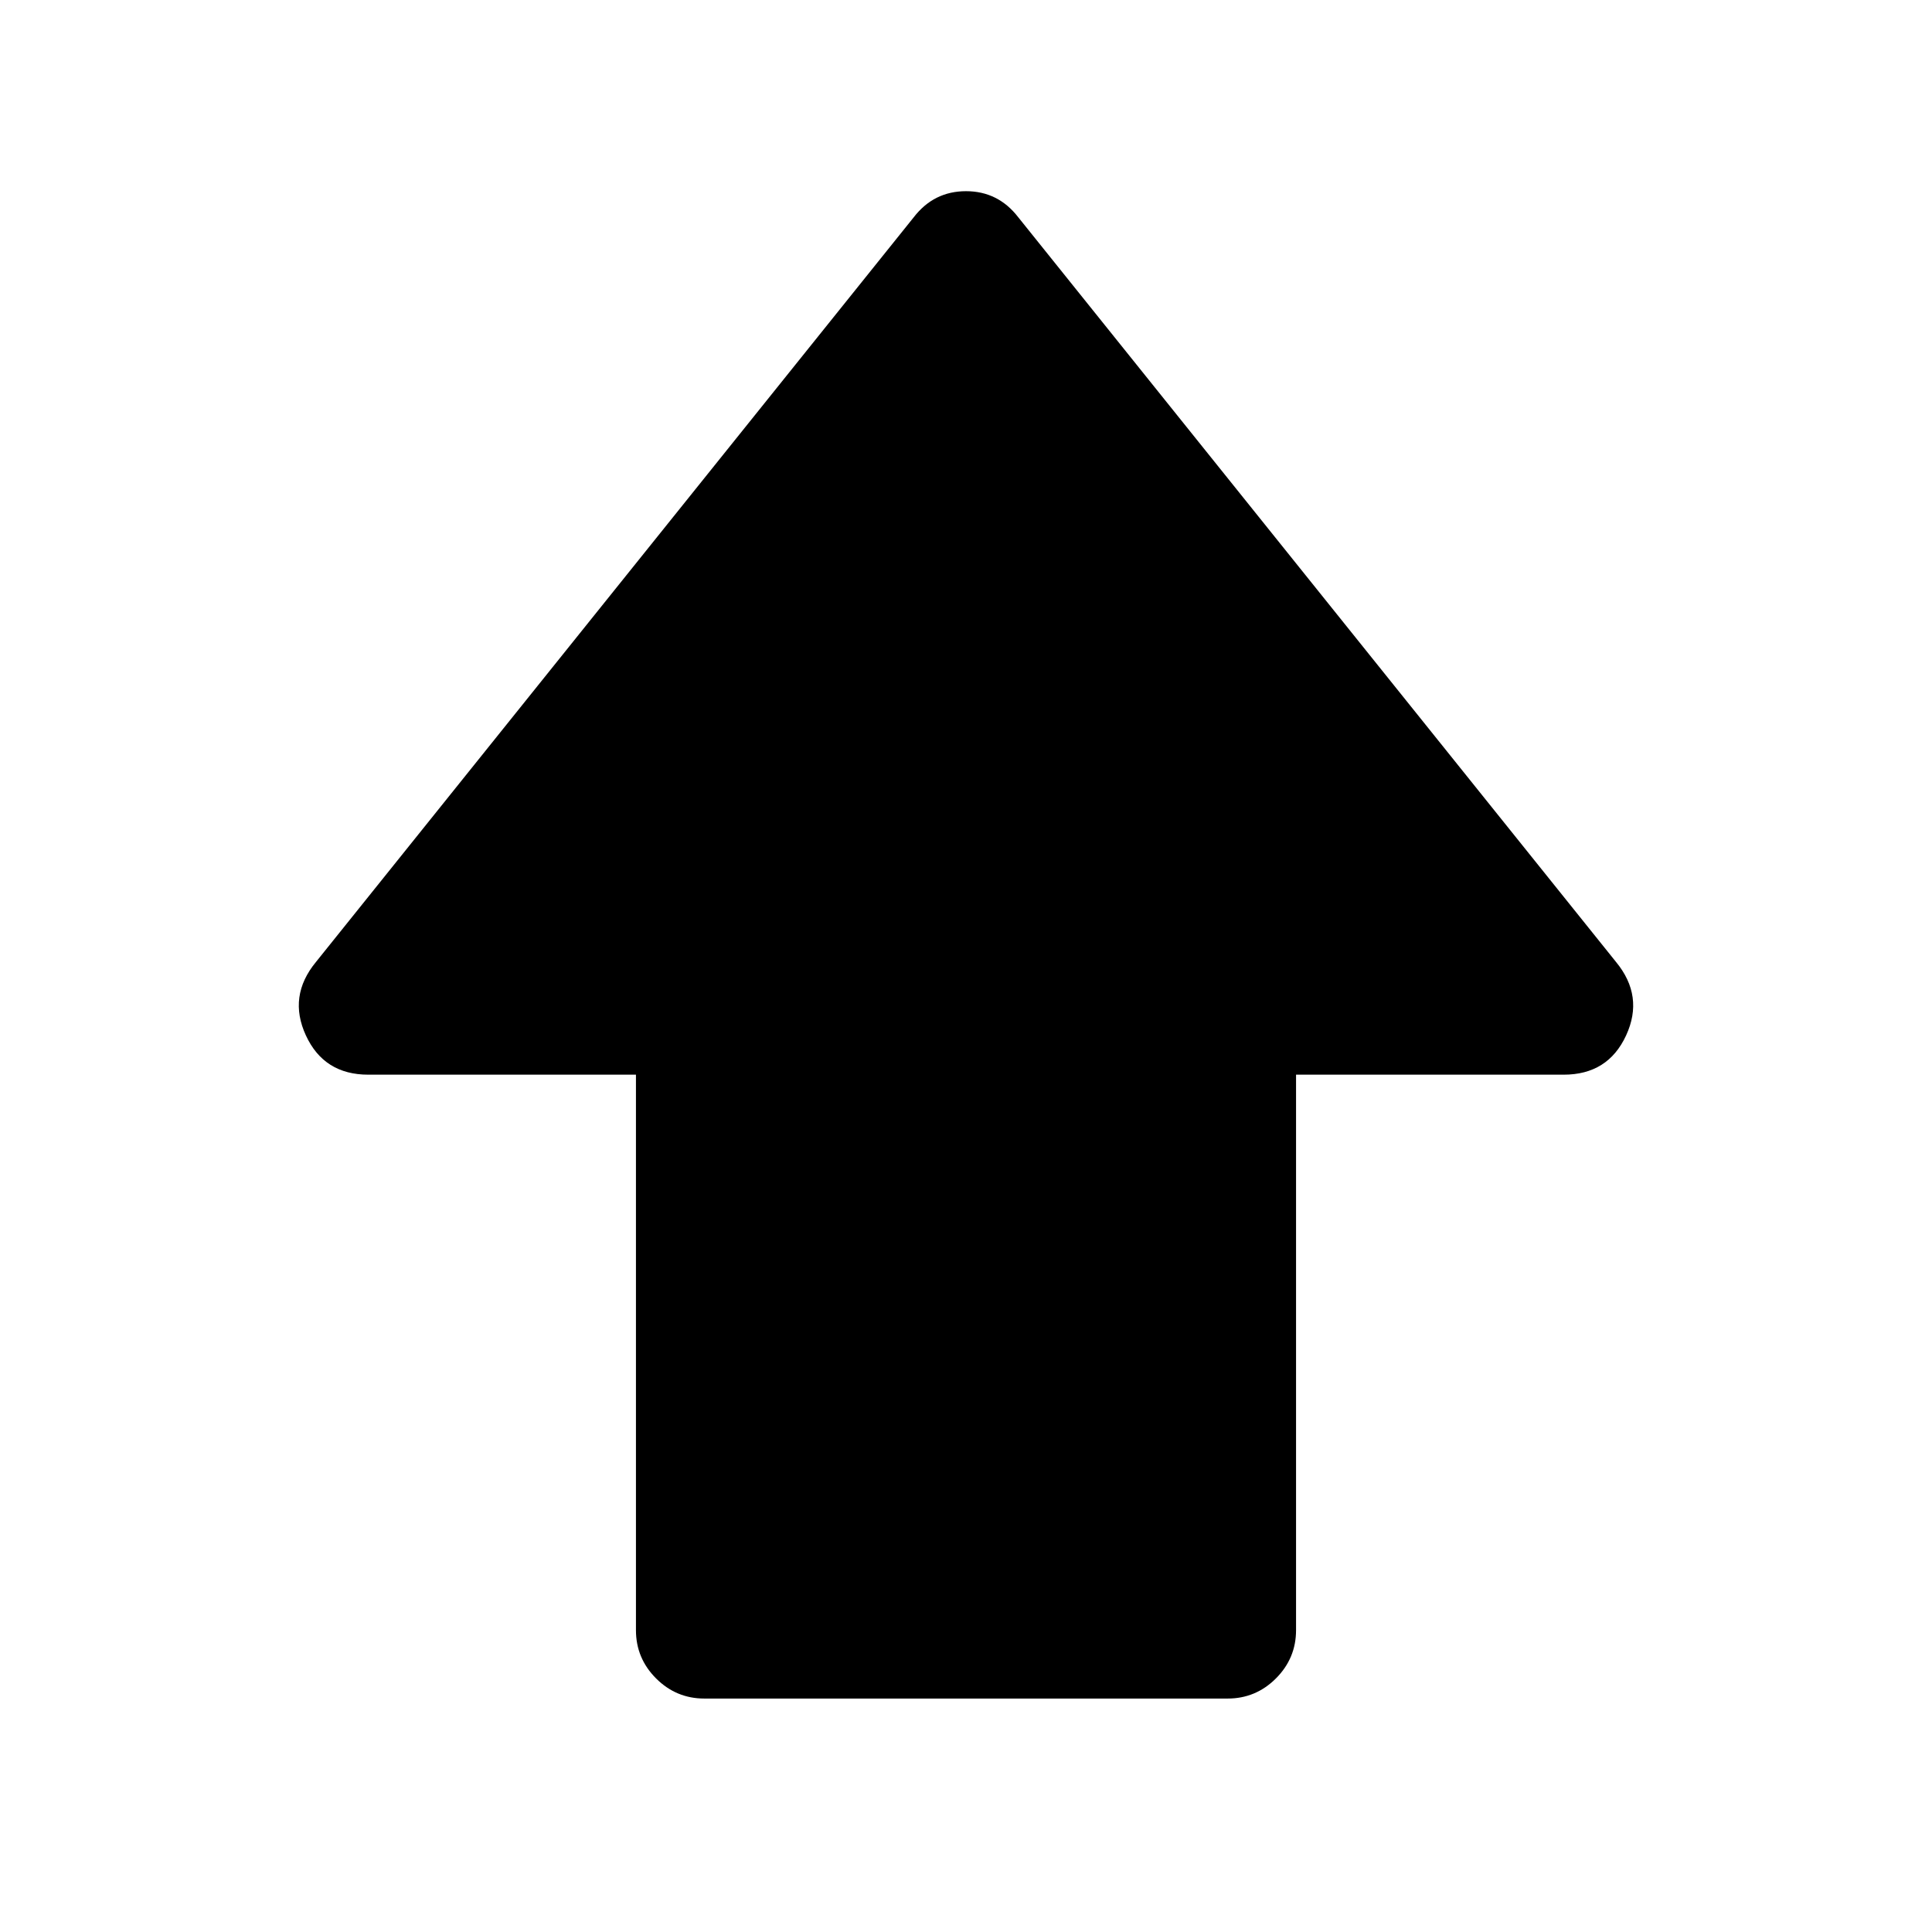 <svg xmlns="http://www.w3.org/2000/svg" width="48" height="48" viewBox="0 0 48 48"><path d="M15.8 40.5V26.7H9.15q-1.1 0-1.55-.975-.45-.975.25-1.825L22.7 5.4q.5-.65 1.3-.65t1.3.65l14.85 18.5q.7.85.25 1.825-.45.975-1.55.975H32.2v13.8q0 .7-.5 1.2t-1.2.5h-13q-.7 0-1.2-.5t-.5-1.2Z"/></svg>